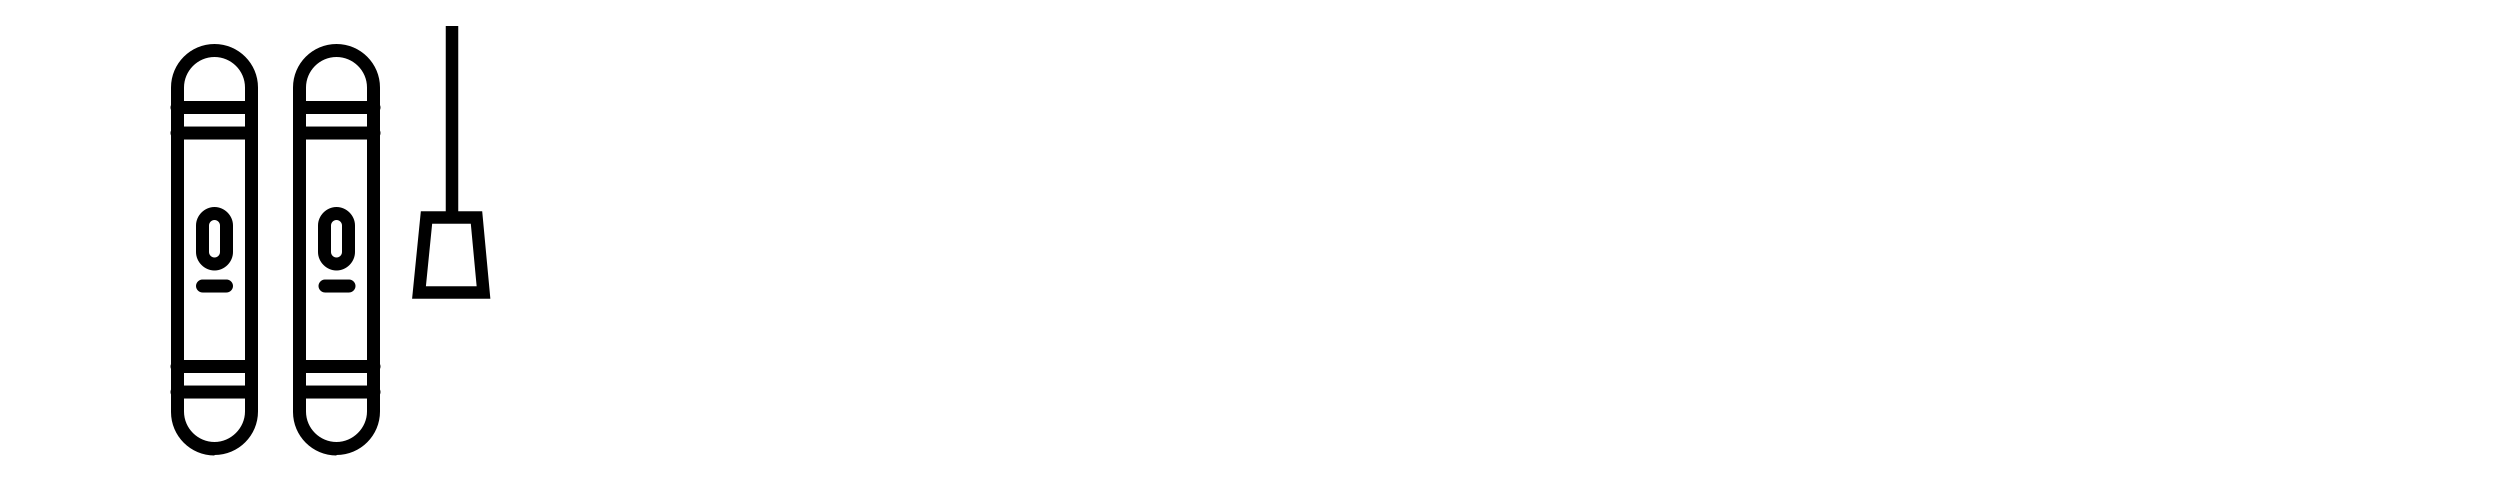 <?xml version="1.0" encoding="UTF-8"?>
<svg id="Layer_1" data-name="Layer 1" xmlns="http://www.w3.org/2000/svg" viewBox="0 0 50 10">
  <defs>
    <style>
      .cls-1 {
        fill: none;
        stroke: #000;
        stroke-miterlimit: 10;
        stroke-width: .25px;
      }
    </style>
  </defs>
  <polygon class="cls-1" points="9.67 5.85 8.38 5.85 8.53 4.35 9.53 4.35 9.67 5.85"/>
  <line class="cls-1" x1="9.04" y1="4.35" x2="9.04" y2=".52"/>
  <g>
    <g>
      <path d="M4.29,9.11c-.48,0-.87-.39-.87-.87V1.75c0-.48,.39-.87,.87-.87s.87,.39,.87,.87v6.48c0,.48-.39,.87-.87,.87h0Zm0-7.97c-.34,0-.61,.28-.61,.61v6.48c0,.34,.28,.61,.61,.61s.61-.28,.61-.61V1.75c0-.34-.28-.61-.61-.61h0Z"/>
      <g>
        <path d="M4.29,5.41c-.2,0-.37-.17-.37-.37v-.53c0-.2,.17-.37,.37-.37s.37,.17,.37,.37v.53c0,.2-.17,.37-.37,.37Zm0-1.01c-.06,0-.11,.05-.11,.11v.53c0,.06,.05,.11,.11,.11s.11-.05,.11-.11v-.53c0-.06-.05-.11-.11-.11Z"/>
        <path d="M4.53,5.85h-.48c-.07,0-.13-.06-.13-.13s.06-.13,.13-.13h.48c.07,0,.13,.06,.13,.13s-.06,.13-.13,.13Z"/>
      </g>
      <path d="M5.03,2.28h-1.49c-.07,0-.13-.06-.13-.13s.06-.13,.13-.13h1.49c.07,0,.13,.06,.13,.13s-.06,.13-.13,.13Z"/>
      <path d="M5.03,7.97h-1.49c-.07,0-.13-.06-.13-.13s.06-.13,.13-.13h1.49c.07,0,.13,.06,.13,.13s-.06,.13-.13,.13Z"/>
      <path d="M5.03,2.79h-1.49c-.07,0-.13-.06-.13-.13s.06-.13,.13-.13h1.49c.07,0,.13,.06,.13,.13s-.06,.13-.13,.13Z"/>
      <path d="M5.03,7.46h-1.49c-.07,0-.13-.06-.13-.13s.06-.13,.13-.13h1.49c.07,0,.13,.06,.13,.13s-.06,.13-.13,.13Z"/>
    </g>
    <g>
      <path d="M6.73,9.11c-.48,0-.87-.39-.87-.87V1.75c0-.48,.39-.87,.87-.87s.87,.39,.87,.87v6.48c0,.48-.39,.87-.87,.87h0Zm0-7.97c-.34,0-.61,.28-.61,.61v6.48c0,.34,.28,.61,.61,.61s.61-.28,.61-.61V1.75c0-.34-.28-.61-.61-.61h0Z"/>
      <path d="M7.48,2.28h-1.49c-.07,0-.13-.06-.13-.13s.06-.13,.13-.13h1.49c.07,0,.13,.06,.13,.13s-.06,.13-.13,.13Z"/>
      <path d="M7.48,7.97h-1.49c-.07,0-.13-.06-.13-.13s.06-.13,.13-.13h1.49c.07,0,.13,.06,.13,.13s-.06,.13-.13,.13Z"/>
      <path d="M7.48,2.79h-1.49c-.07,0-.13-.06-.13-.13s.06-.13,.13-.13h1.49c.07,0,.13,.06,.13,.13s-.06,.13-.13,.13Z"/>
      <path d="M7.48,7.46h-1.49c-.07,0-.13-.06-.13-.13s.06-.13,.13-.13h1.49c.07,0,.13,.06,.13,.13s-.06,.13-.13,.13Z"/>
      <g>
        <path d="M6.73,5.41c-.2,0-.37-.17-.37-.37v-.53c0-.2,.17-.37,.37-.37s.37,.17,.37,.37v.53c0,.2-.17,.37-.37,.37Zm0-1.01c-.06,0-.11,.05-.11,.11v.53c0,.06,.05,.11,.11,.11s.11-.05,.11-.11v-.53c0-.06-.05-.11-.11-.11Z"/>
        <path d="M6.98,5.85h-.48c-.07,0-.13-.06-.13-.13s.06-.13,.13-.13h.48c.07,0,.13,.06,.13,.13s-.06,.13-.13,.13Z"/>
      </g>
    </g>
  </g>
</svg>